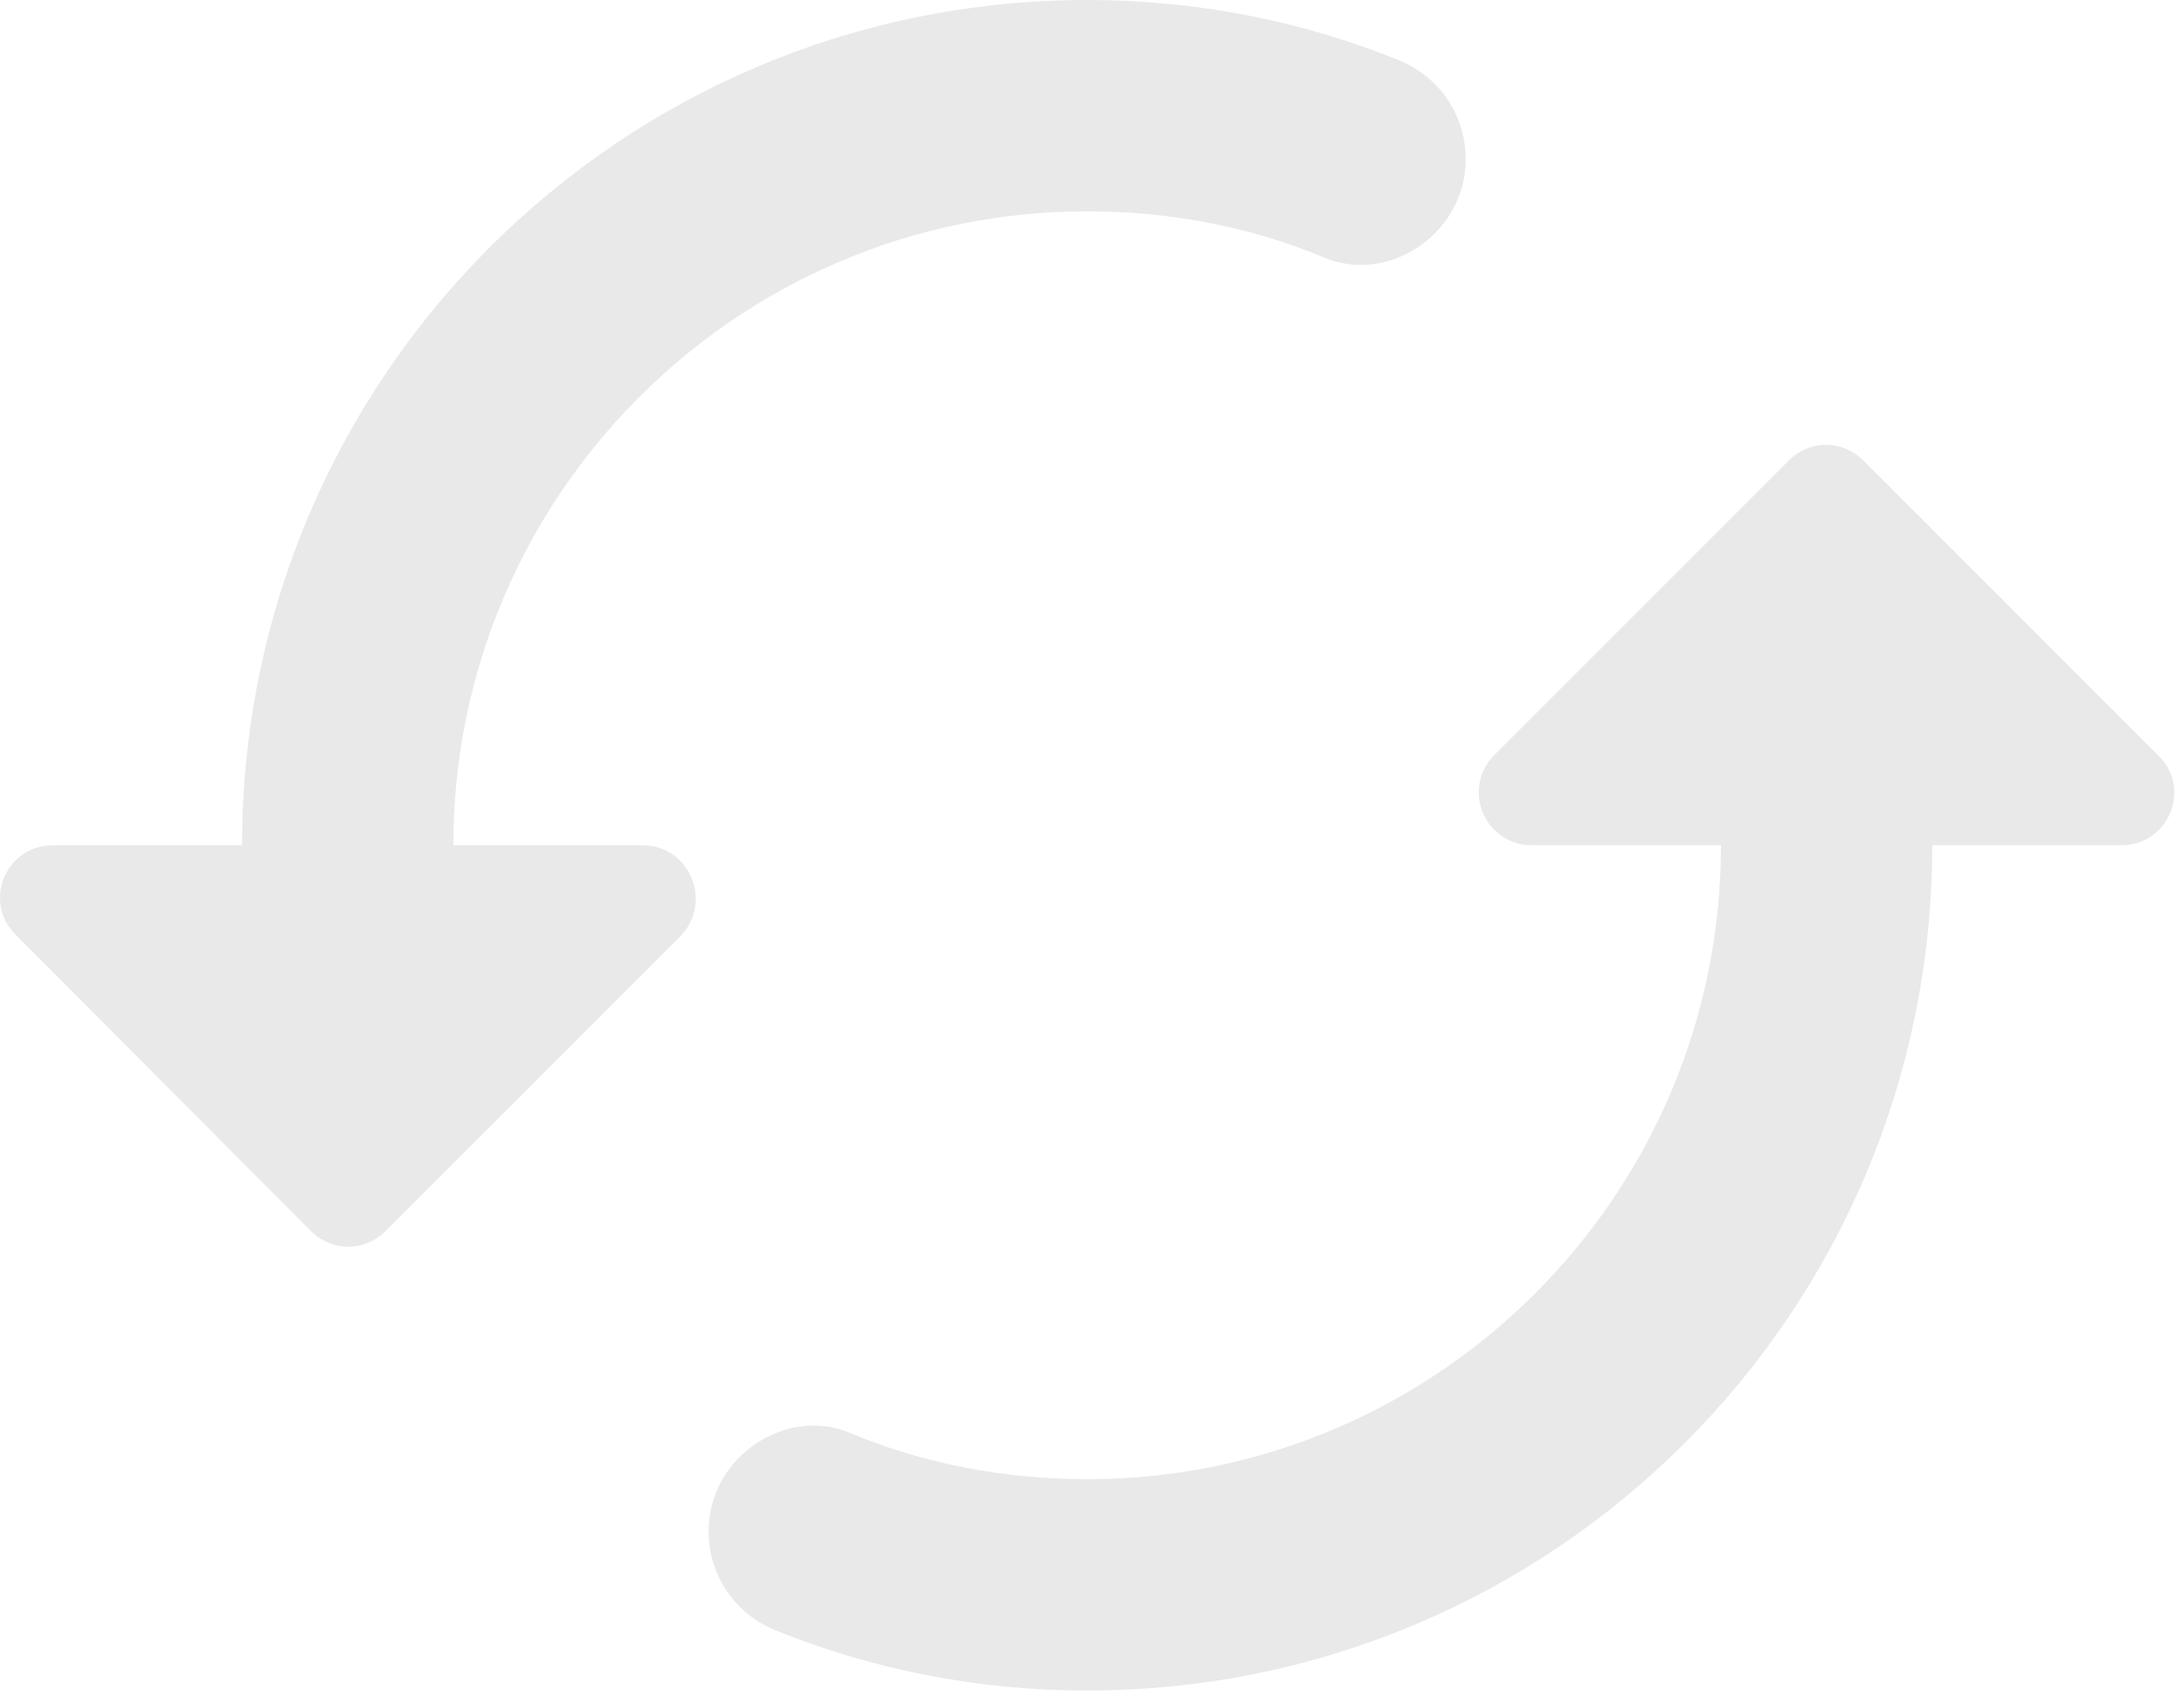 <svg width="143" height="111" viewBox="0 0 143 111" fill="none" xmlns="http://www.w3.org/2000/svg">
<path d="M15.85 55.333L3.469 55.333C0.356 55.333 -1.165 59.068 1.048 61.212L20.346 80.579C21.729 81.963 23.873 81.963 25.256 80.579L44.554 61.282C46.698 59.068 45.176 55.333 42.064 55.333L29.683 55.333C29.683 32.439 48.289 13.833 71.183 13.833C76.647 13.833 81.973 14.871 86.746 16.877C89.236 17.914 92.071 17.153 93.939 15.286C97.466 11.758 96.221 5.81 91.587 3.942C85.293 1.383 78.376 -4.92023e-05 71.183 -4.88879e-05C40.611 -4.75515e-05 15.85 24.762 15.85 55.333ZM112.683 55.333C112.683 78.228 94.077 96.833 71.183 96.833C65.719 96.833 60.393 95.796 55.621 93.79C53.131 92.752 50.295 93.513 48.427 95.381C44.9 98.908 46.145 104.857 50.779 106.724C57.073 109.283 63.99 110.667 71.183 110.667C101.755 110.667 126.516 85.905 126.516 55.333L138.897 55.333C142.01 55.333 143.531 51.598 141.318 49.454L122.021 30.157C120.637 28.773 118.493 28.773 117.11 30.157L97.812 49.454C97.334 49.942 97.011 50.56 96.884 51.231C96.757 51.901 96.831 52.595 97.097 53.224C97.364 53.852 97.81 54.388 98.38 54.764C98.951 55.139 99.62 55.337 100.302 55.333L112.683 55.333Z" fill="#E9E9E9"/>
</svg>
